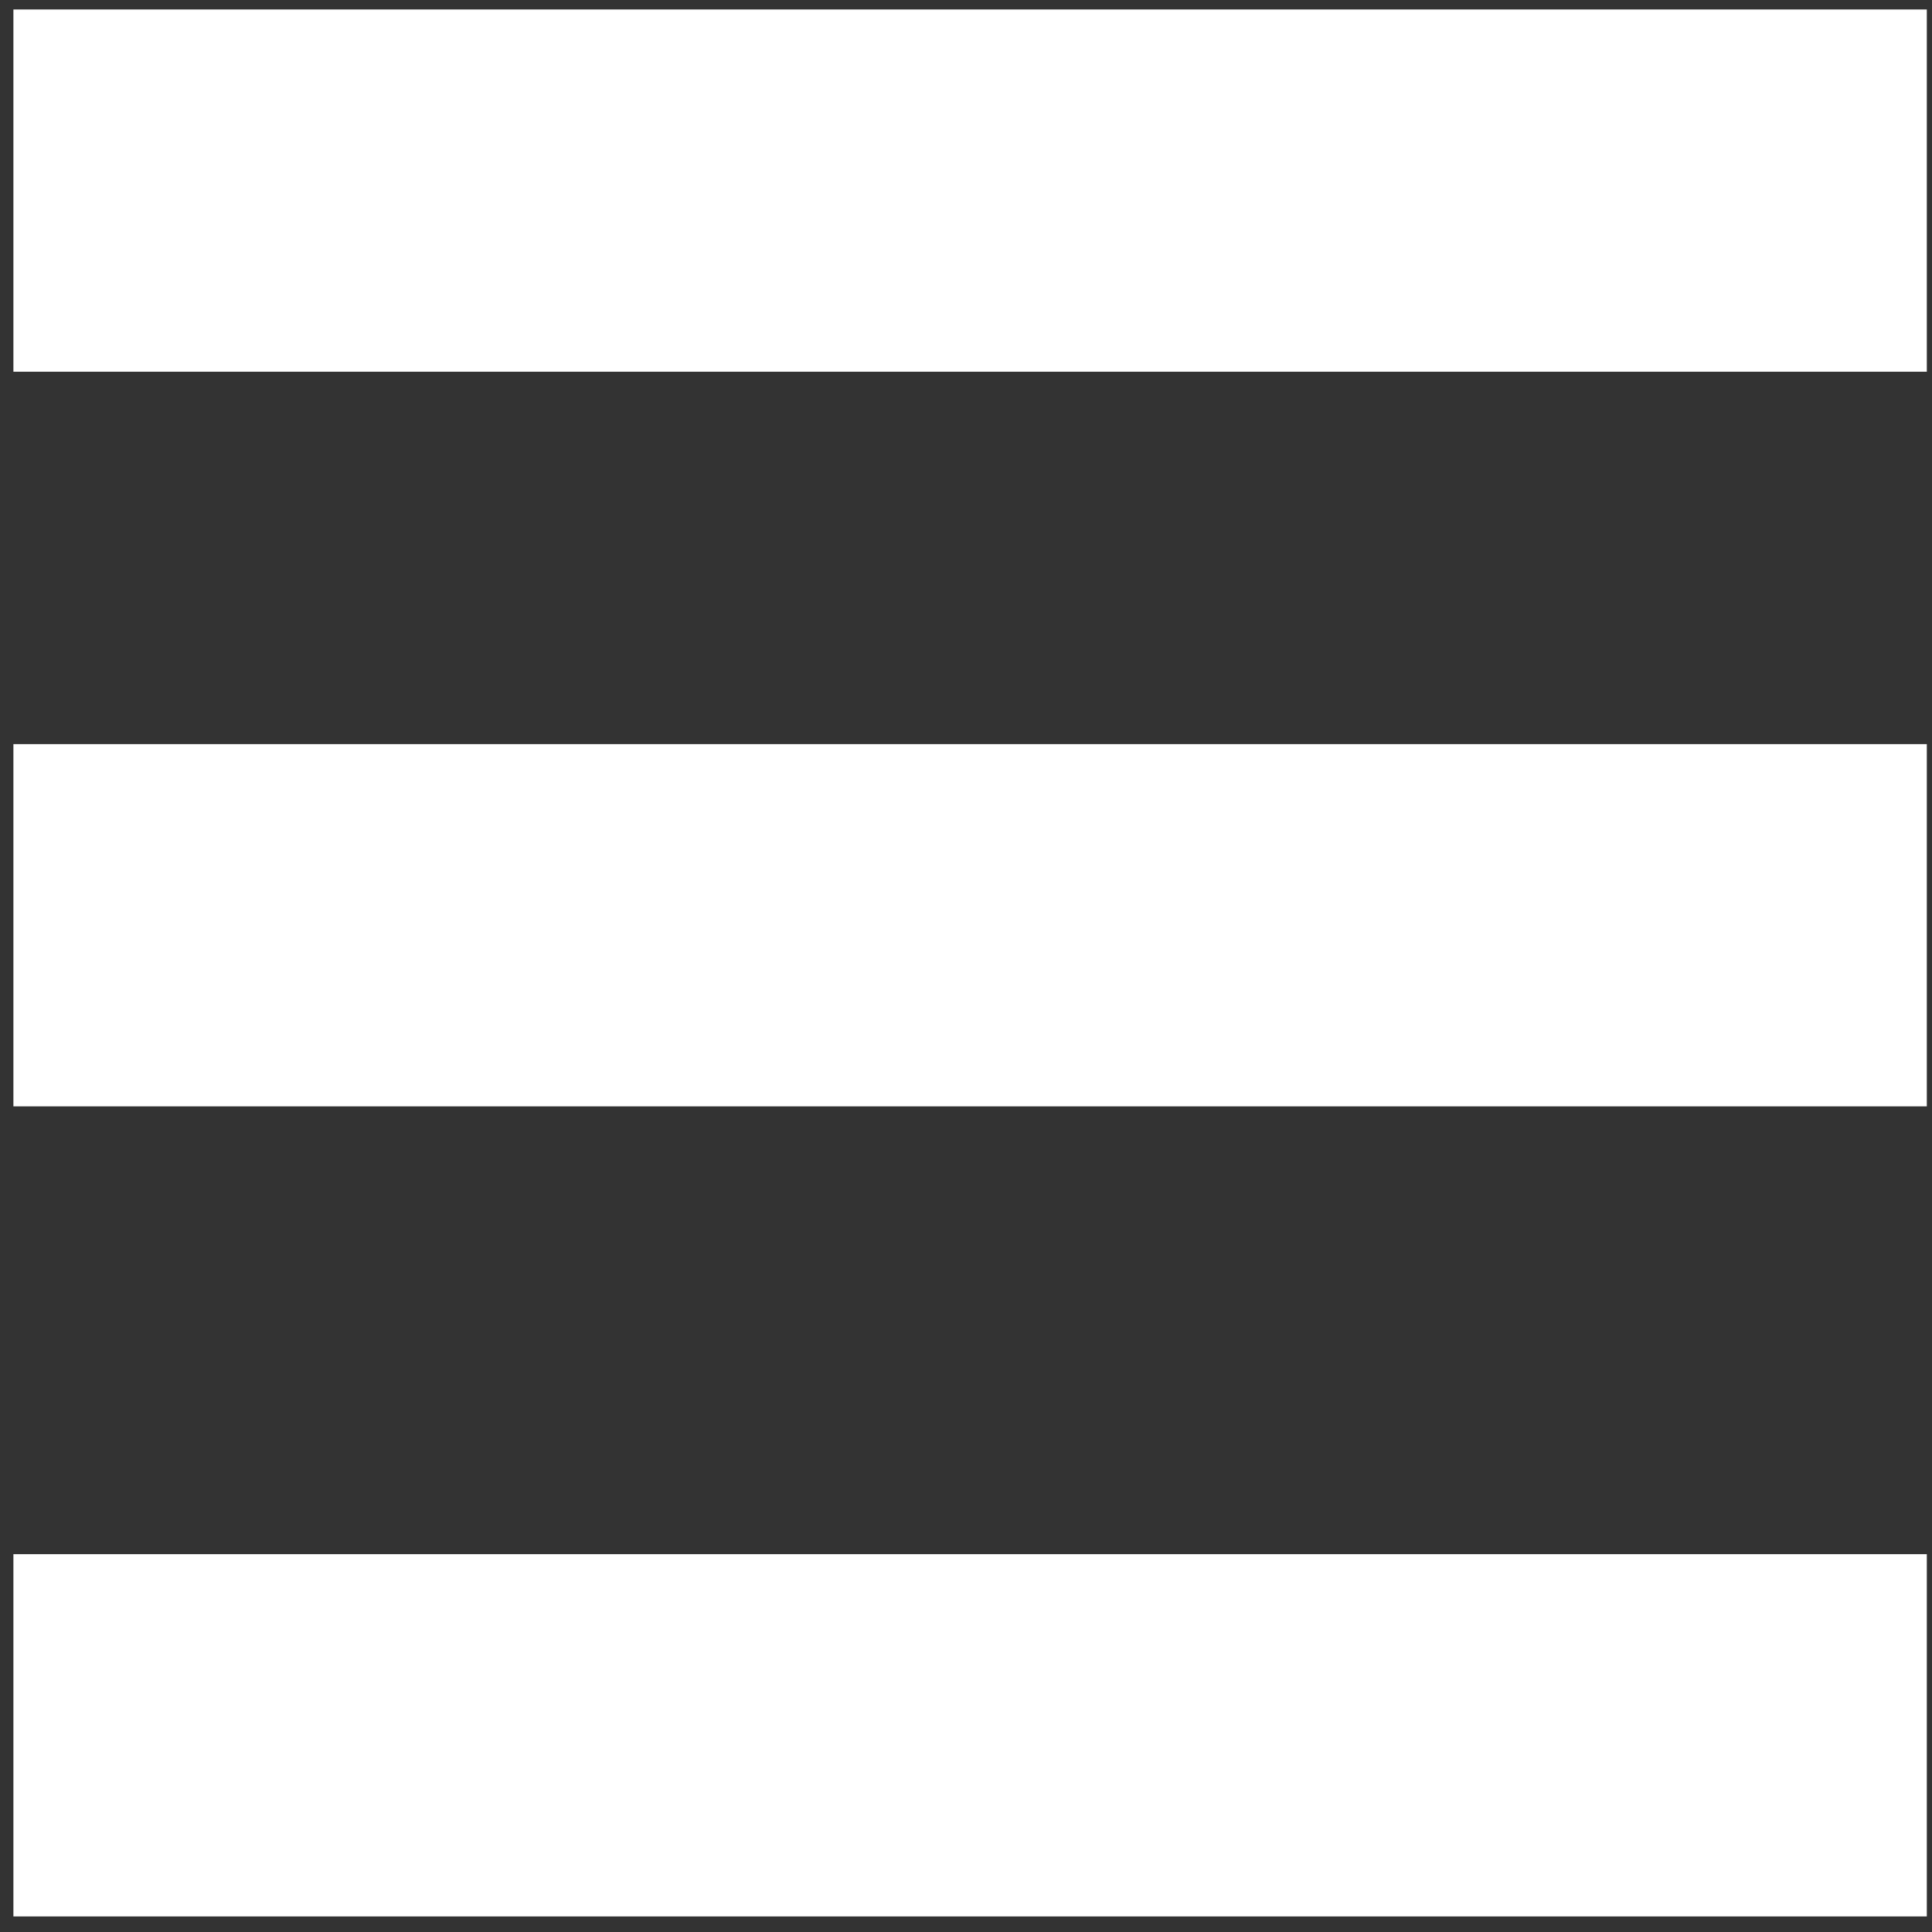 <?xml version="1.0" encoding="UTF-8" standalone="no"?>
<!-- Uploaded to: SVG Repo, www.svgrepo.com, Generator: SVG Repo Mixer Tools -->

<svg
   width="800px"
   height="800px"
   viewBox="0 0 32 32"
   version="1.1"
   id="svg9"
   sodipodi:docname="menu-botton.svg"
   inkscape:export-filename="menu-botton.png"
   inkscape:export-xdpi="96"
   inkscape:export-ydpi="96"
   inkscape:version="1.2.1 (9c6d41e4, 2022-07-14)"
   xmlns:inkscape="http://www.inkscape.org/namespaces/inkscape"
   xmlns:sodipodi="http://sodipodi.sourceforge.net/DTD/sodipodi-0.dtd"
   xmlns="http://www.w3.org/2000/svg"
   xmlns:svg="http://www.w3.org/2000/svg">
  <rect x="0" y="0" width="32" height="32" fill="#333333" stroke="none"/>
  <defs
     id="defs13" />
  <sodipodi:namedview
     id="namedview11"
     pagecolor="#ffffff"
     bordercolor="#cccccc"
     borderopacity="1"
     inkscape:showpageshadow="0"
     inkscape:pageopacity="1"
     inkscape:pagecheckerboard="0"
     inkscape:deskcolor="#d1d1d1"
     showgrid="false"
     inkscape:zoom="0.295"
     inkscape:cx="433.89831"
     inkscape:cy="416.94915"
     inkscape:window-width="1367"
     inkscape:window-height="456"
     inkscape:window-x="641"
     inkscape:window-y="1626"
     inkscape:window-maximized="0"
     inkscape:current-layer="svg9" />
  <g
     id="icomoon-ignore" />
  <path
     d="M 0.222,0.157 V 6.157 H 31.914 V 0.157 Z"
     fill="#000000"
     id="path3"
     style="fill:#ffffff;stroke-width:1.32"
     sodipodi:nodetypes="ccccc" />
  <path
     d="M 0.222,18.325 H 31.914 v -6 H 0.222 Z"
     fill="#000000"
     id="path5"
     style="fill:#ffffff;stroke-width:1.32"
     sodipodi:nodetypes="ccccc" />
  <path
     d="M 0.222,31.742 H 31.914 v -6 H 0.222 Z"
     fill="#000000"
     id="path7"
     style="fill:#ffffff;stroke-width:1.32"
     sodipodi:nodetypes="ccccc" />
</svg>
